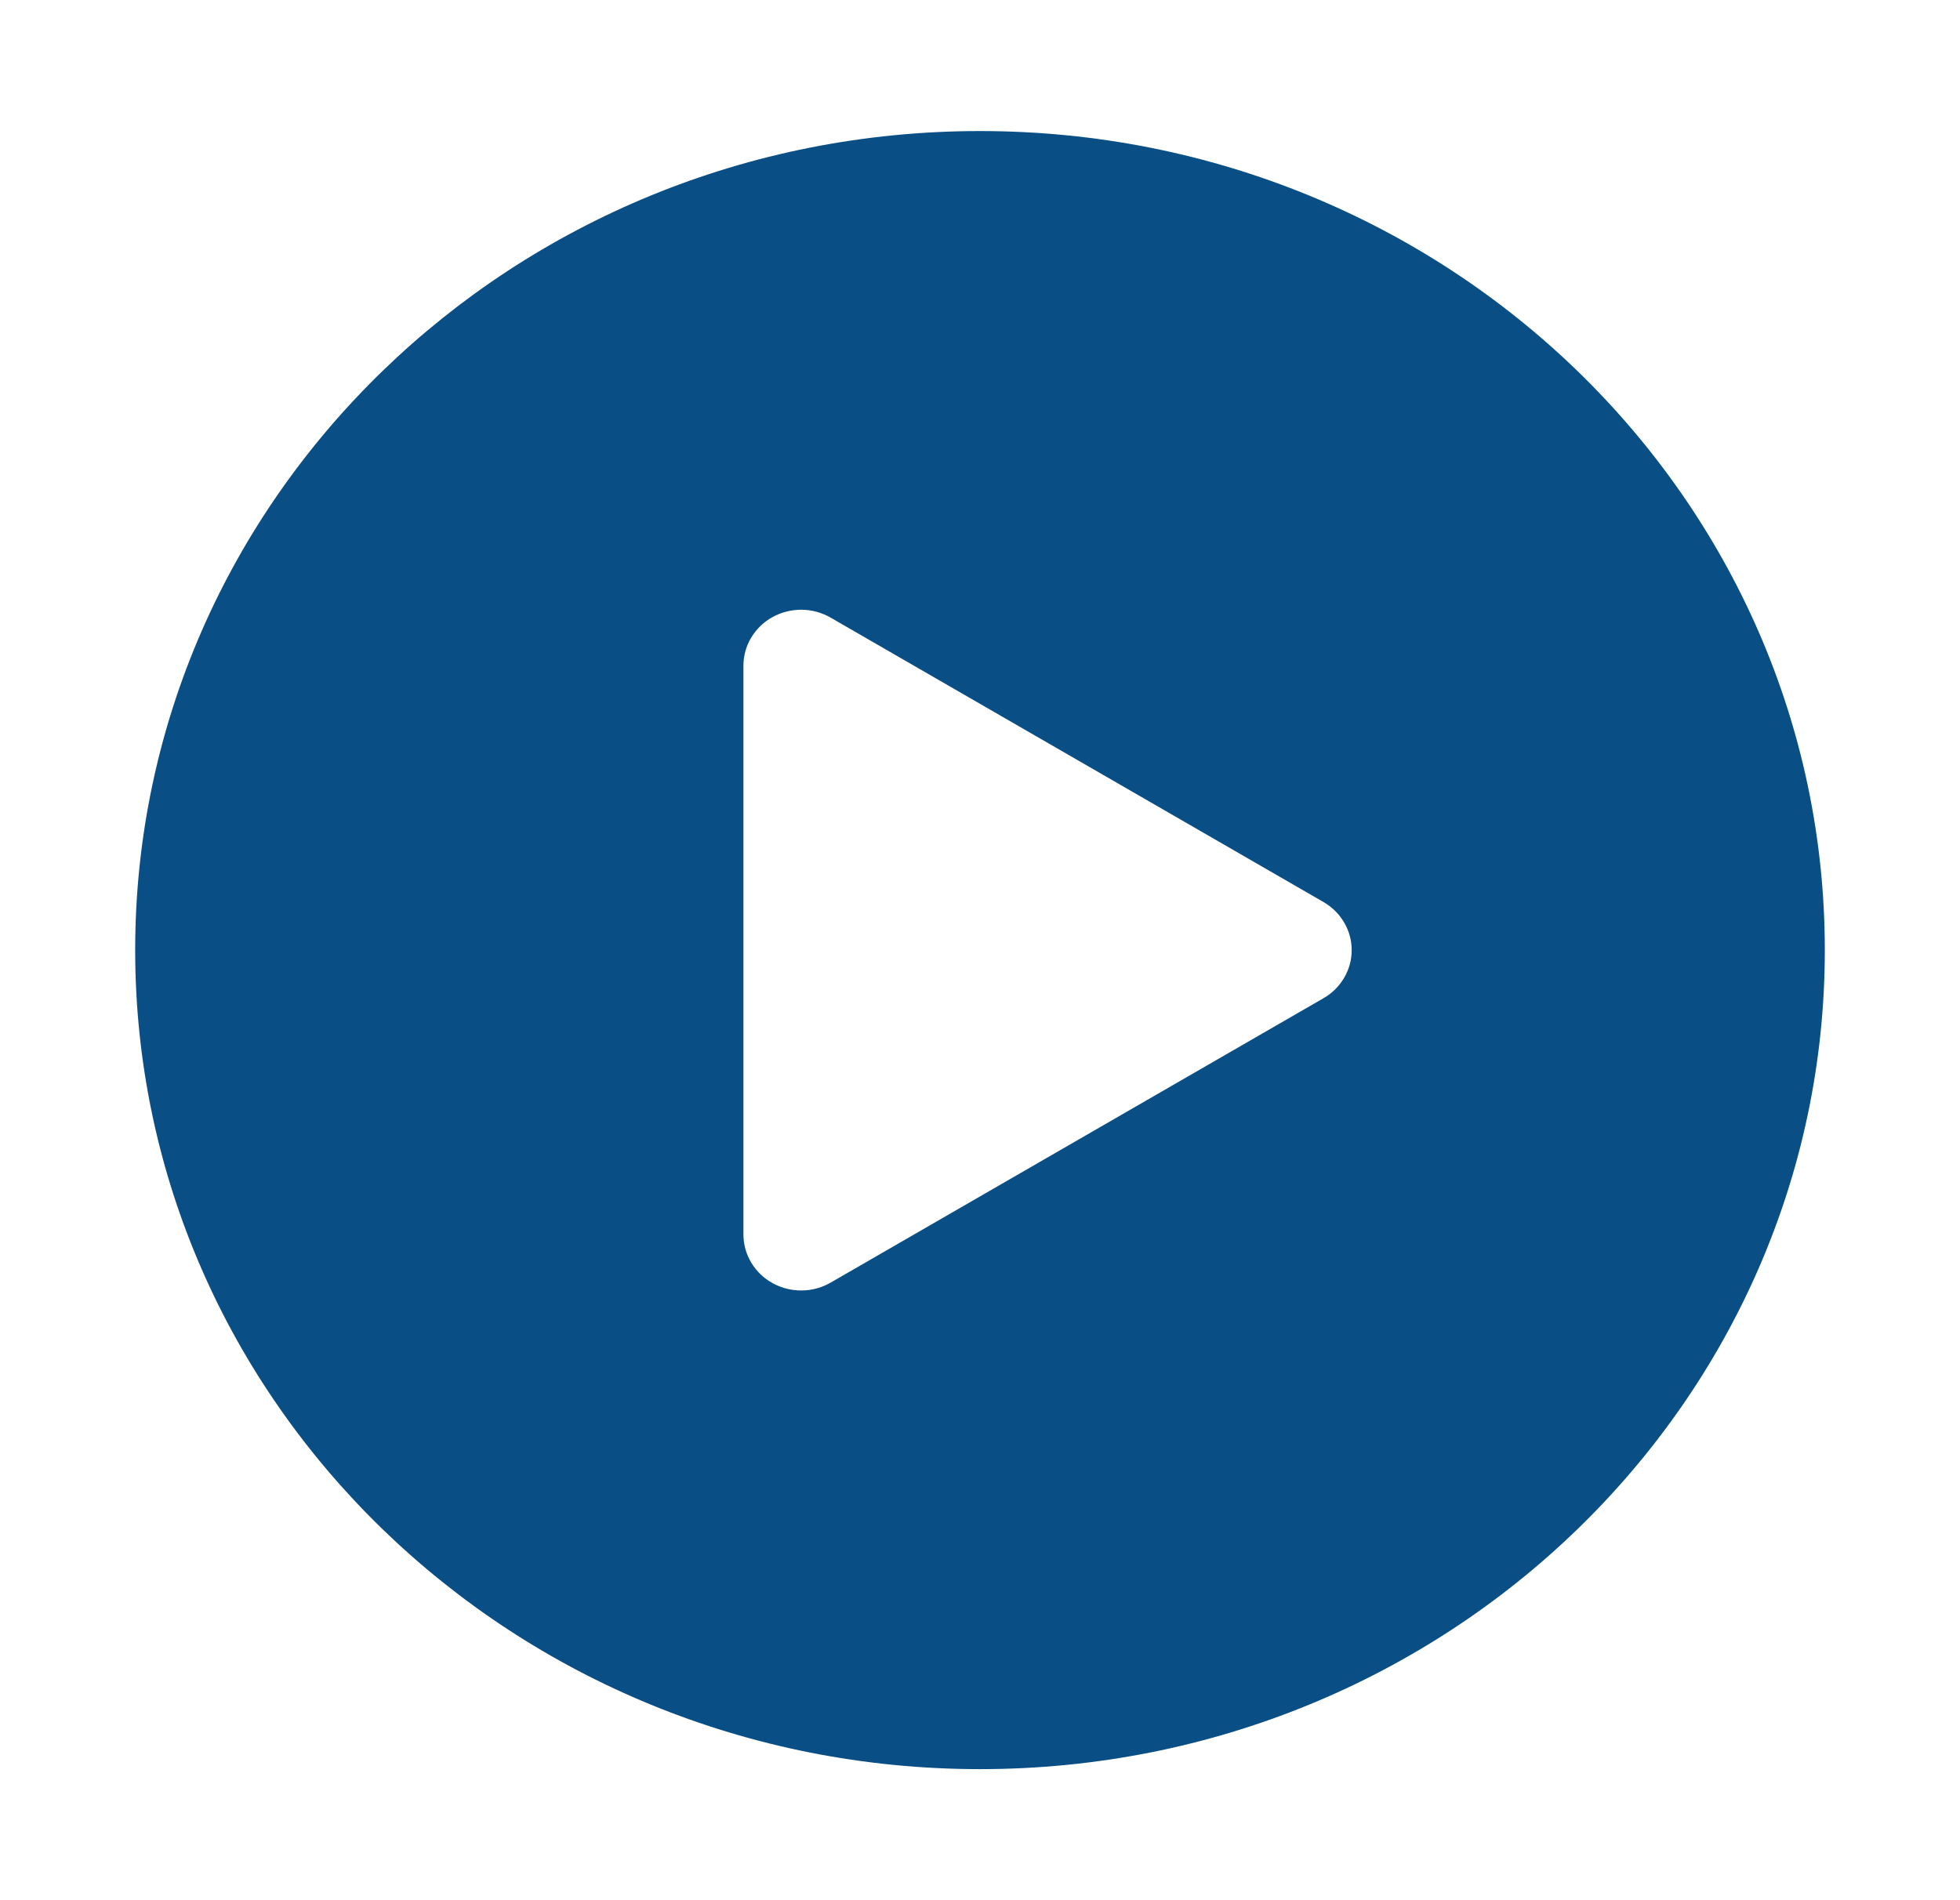 <svg width="33" height="32" viewBox="0 0 33 32" fill="none" xmlns="http://www.w3.org/2000/svg">
<path d="M16.5 2.207C24.356 2.207 30.724 8.382 30.724 16C30.724 23.618 24.356 29.793 16.5 29.793C8.644 29.793 2.276 23.618 2.276 16C2.276 8.382 8.644 2.207 16.5 2.207ZM12.517 20.79C12.517 20.957 12.563 21.12 12.649 21.264C12.735 21.407 12.859 21.527 13.008 21.609C13.158 21.691 13.326 21.734 13.498 21.732C13.67 21.731 13.838 21.685 13.985 21.6L22.284 16.81C22.429 16.727 22.548 16.608 22.631 16.466C22.715 16.324 22.758 16.164 22.758 16.001C22.758 15.838 22.715 15.677 22.631 15.535C22.548 15.393 22.429 15.275 22.284 15.191L13.985 10.401C13.838 10.316 13.67 10.27 13.498 10.268C13.327 10.267 13.158 10.309 13.008 10.391C12.859 10.473 12.735 10.592 12.649 10.736C12.562 10.88 12.517 11.044 12.517 11.21V20.79Z" fill="#094E85"/>
</svg>

